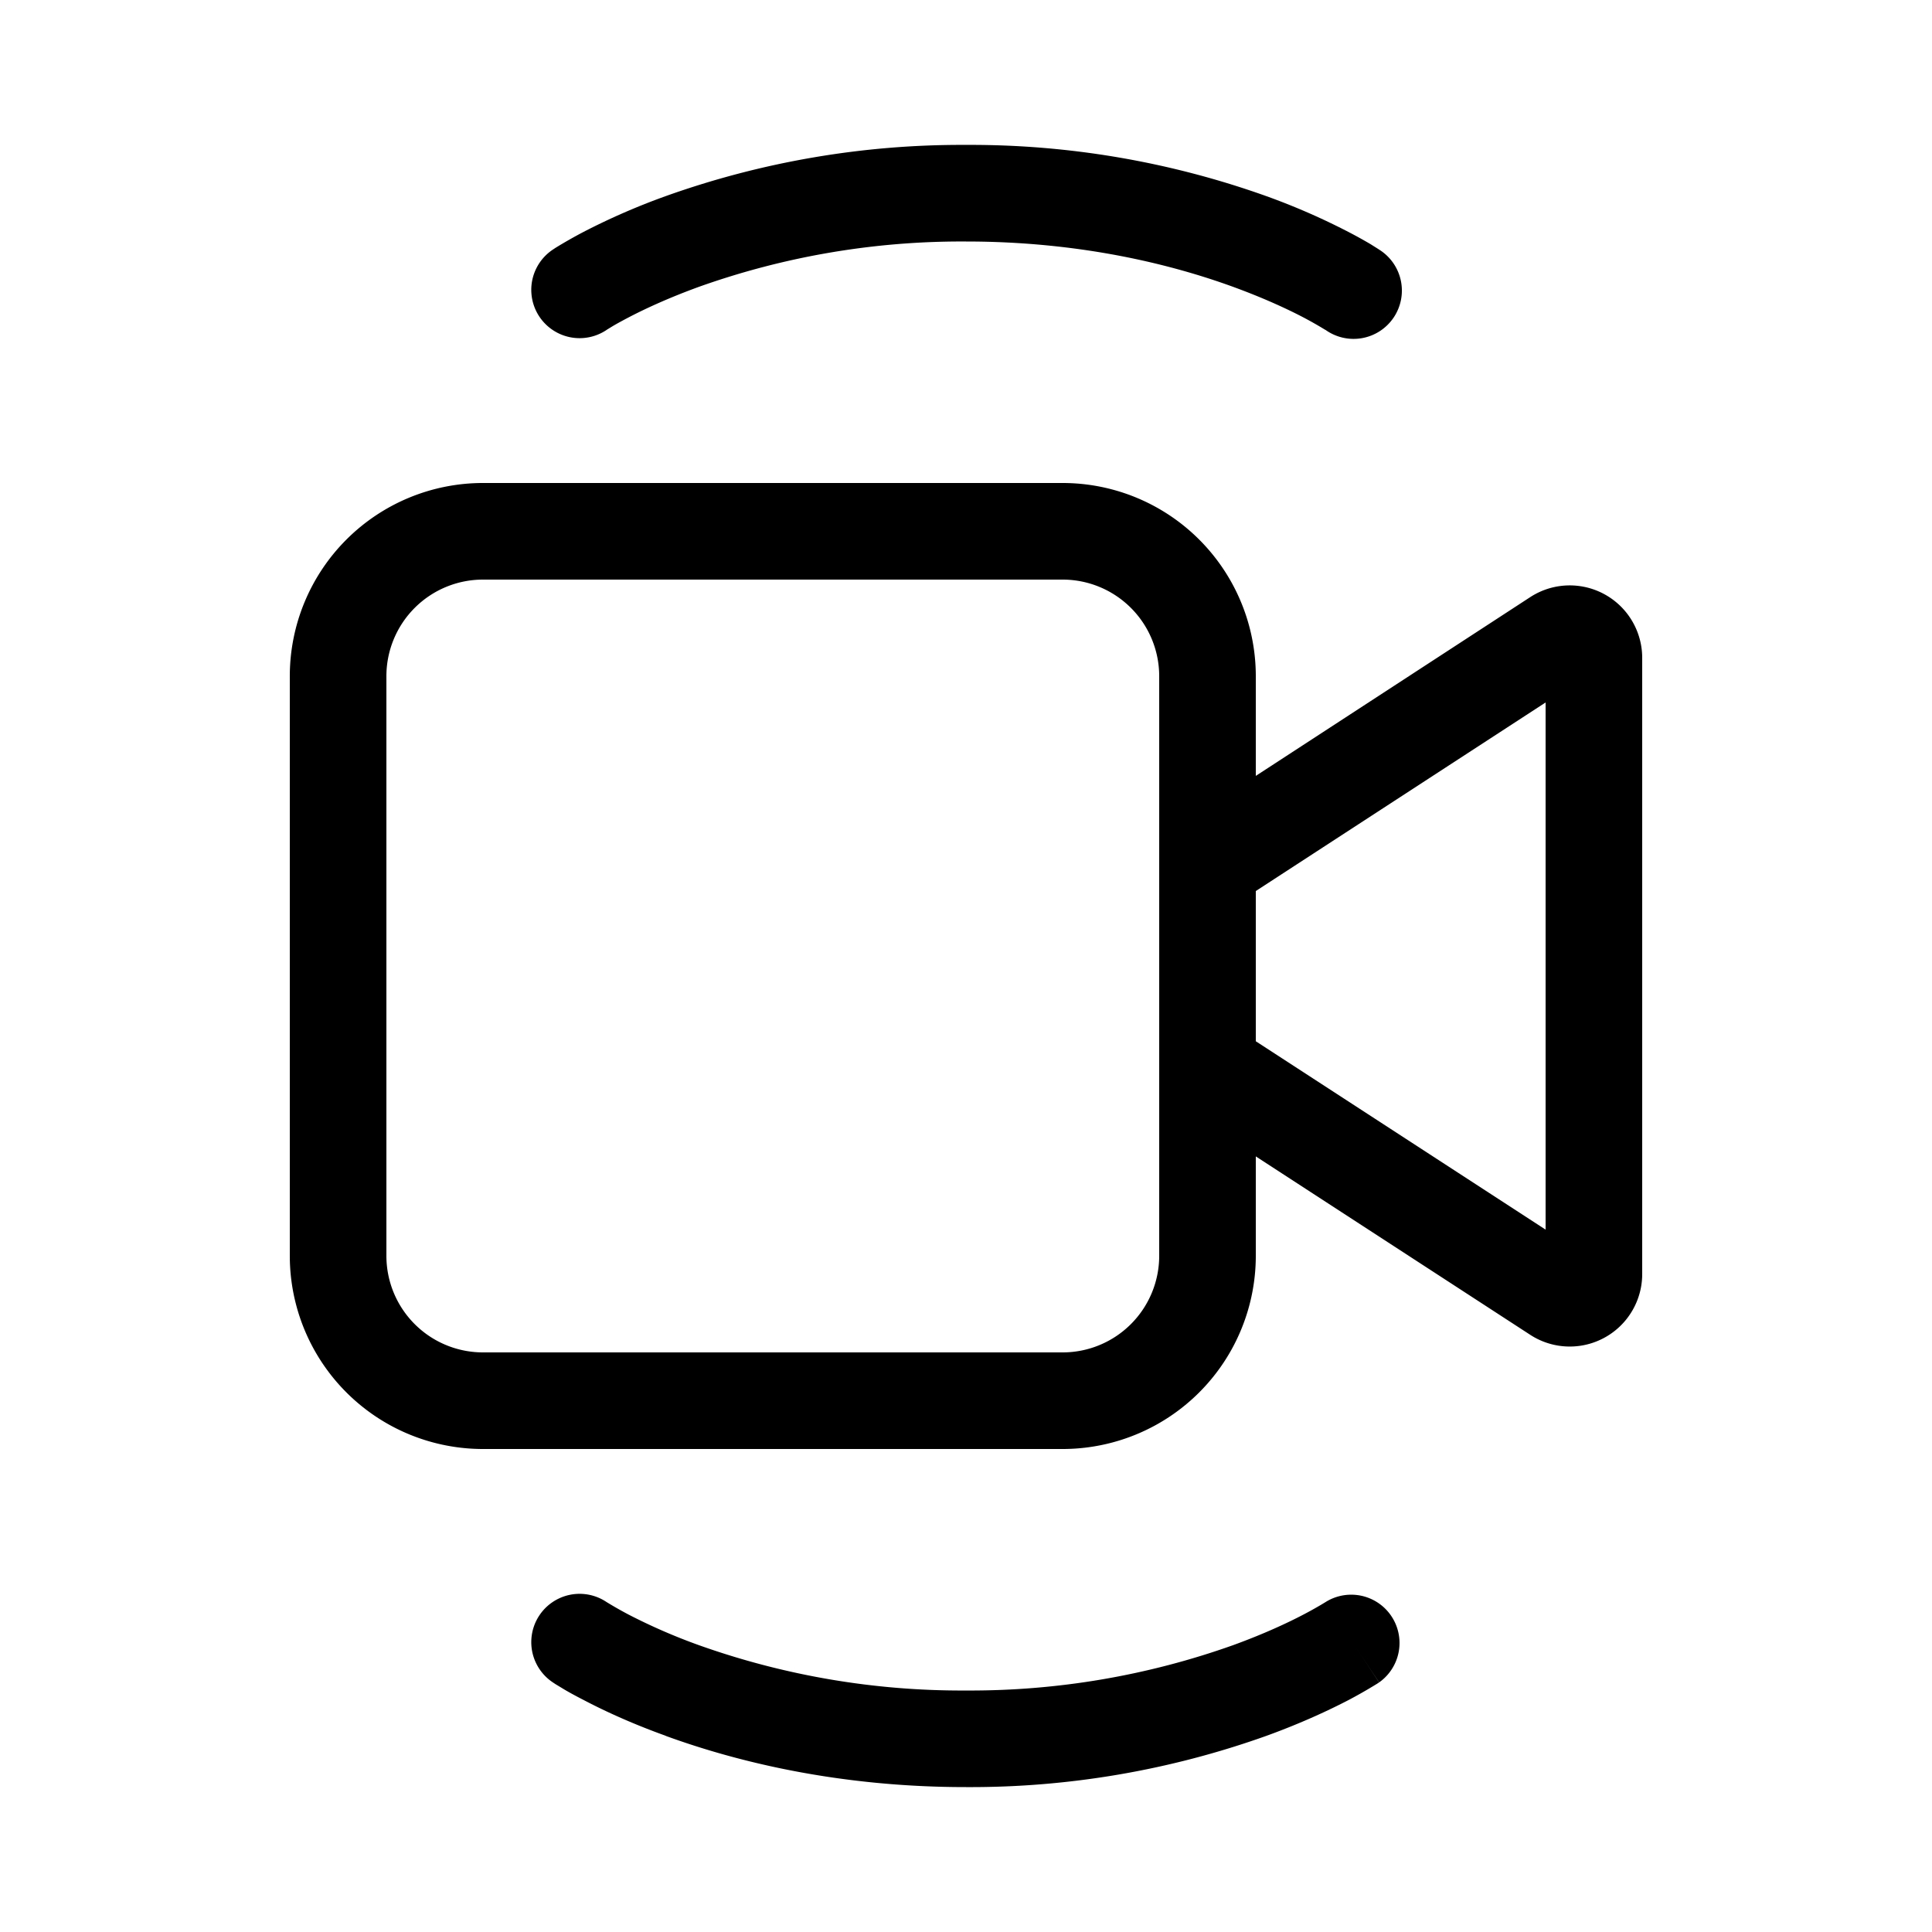 <svg xmlns="http://www.w3.org/2000/svg" width="3em" height="3em" viewBox="0 0 20 20"><path fill="currentColor" d="M5 5a2 2 0 0 0-2 2v6a2 2 0 0 0 2 2h6a2 2 0 0 0 2-2v-1.029l2.841 1.847A.75.75 0 0 0 17 13.19V6.811a.75.75 0 0 0-1.16-.629L13 8.032V7a2 2 0 0 0-2-2zm8 4.224l3-1.952v5.457l-3-1.95zM12 7v6a1 1 0 0 1-1 1H5a1 1 0 0 1-1-1V7a1 1 0 0 1 1-1h6a1 1 0 0 1 1 1M6.892 2.03a7 7 0 0 0-.85.37a5 5 0 0 0-.292.166l-.018.012l-.006.004l-.002.001l-.001.001L6 3l-.277-.416a.5.5 0 0 0 .554.833l.007-.005l.041-.025q.058-.036.18-.1c.162-.085.407-.2.728-.317A8.1 8.1 0 0 1 10 2.5c1.183 0 2.125.236 2.767.47c.32.117.566.232.728.317a4 4 0 0 1 .22.125l.008.004l.262-.393l-.262.393a.5.5 0 1 0 .554-.832L14 3l.277-.416l-.001-.001l-.002-.001l-.006-.004l-.019-.012l-.062-.039a5 5 0 0 0-.23-.127a7 7 0 0 0-.849-.37A9.1 9.1 0 0 0 10 1.5a9.1 9.1 0 0 0-3.108.53m0 15.94c.733.267 1.79.53 3.108.53a9.1 9.1 0 0 0 3.108-.53c.367-.133.653-.268.85-.37a5 5 0 0 0 .291-.166l.019-.012l.006-.004l.002-.001s.001-.001-.276-.417l.277.416a.5.5 0 0 0-.554-.832l.262.393l-.262-.393l-.008.005l-.04.024a4 4 0 0 1-.18.1c-.162.085-.407.2-.728.317A8.1 8.1 0 0 1 10 17.5a8.1 8.1 0 0 1-2.767-.47a6 6 0 0 1-.728-.317a4 4 0 0 1-.22-.125l-.008-.005a.5.5 0 0 0-.554.833L6 17l-.277.416l.001.001l.002.001l.006.004l.018.012l.063.038q.08.05.23.127c.196.103.482.238.849.37m6.831-1.386"/></svg>